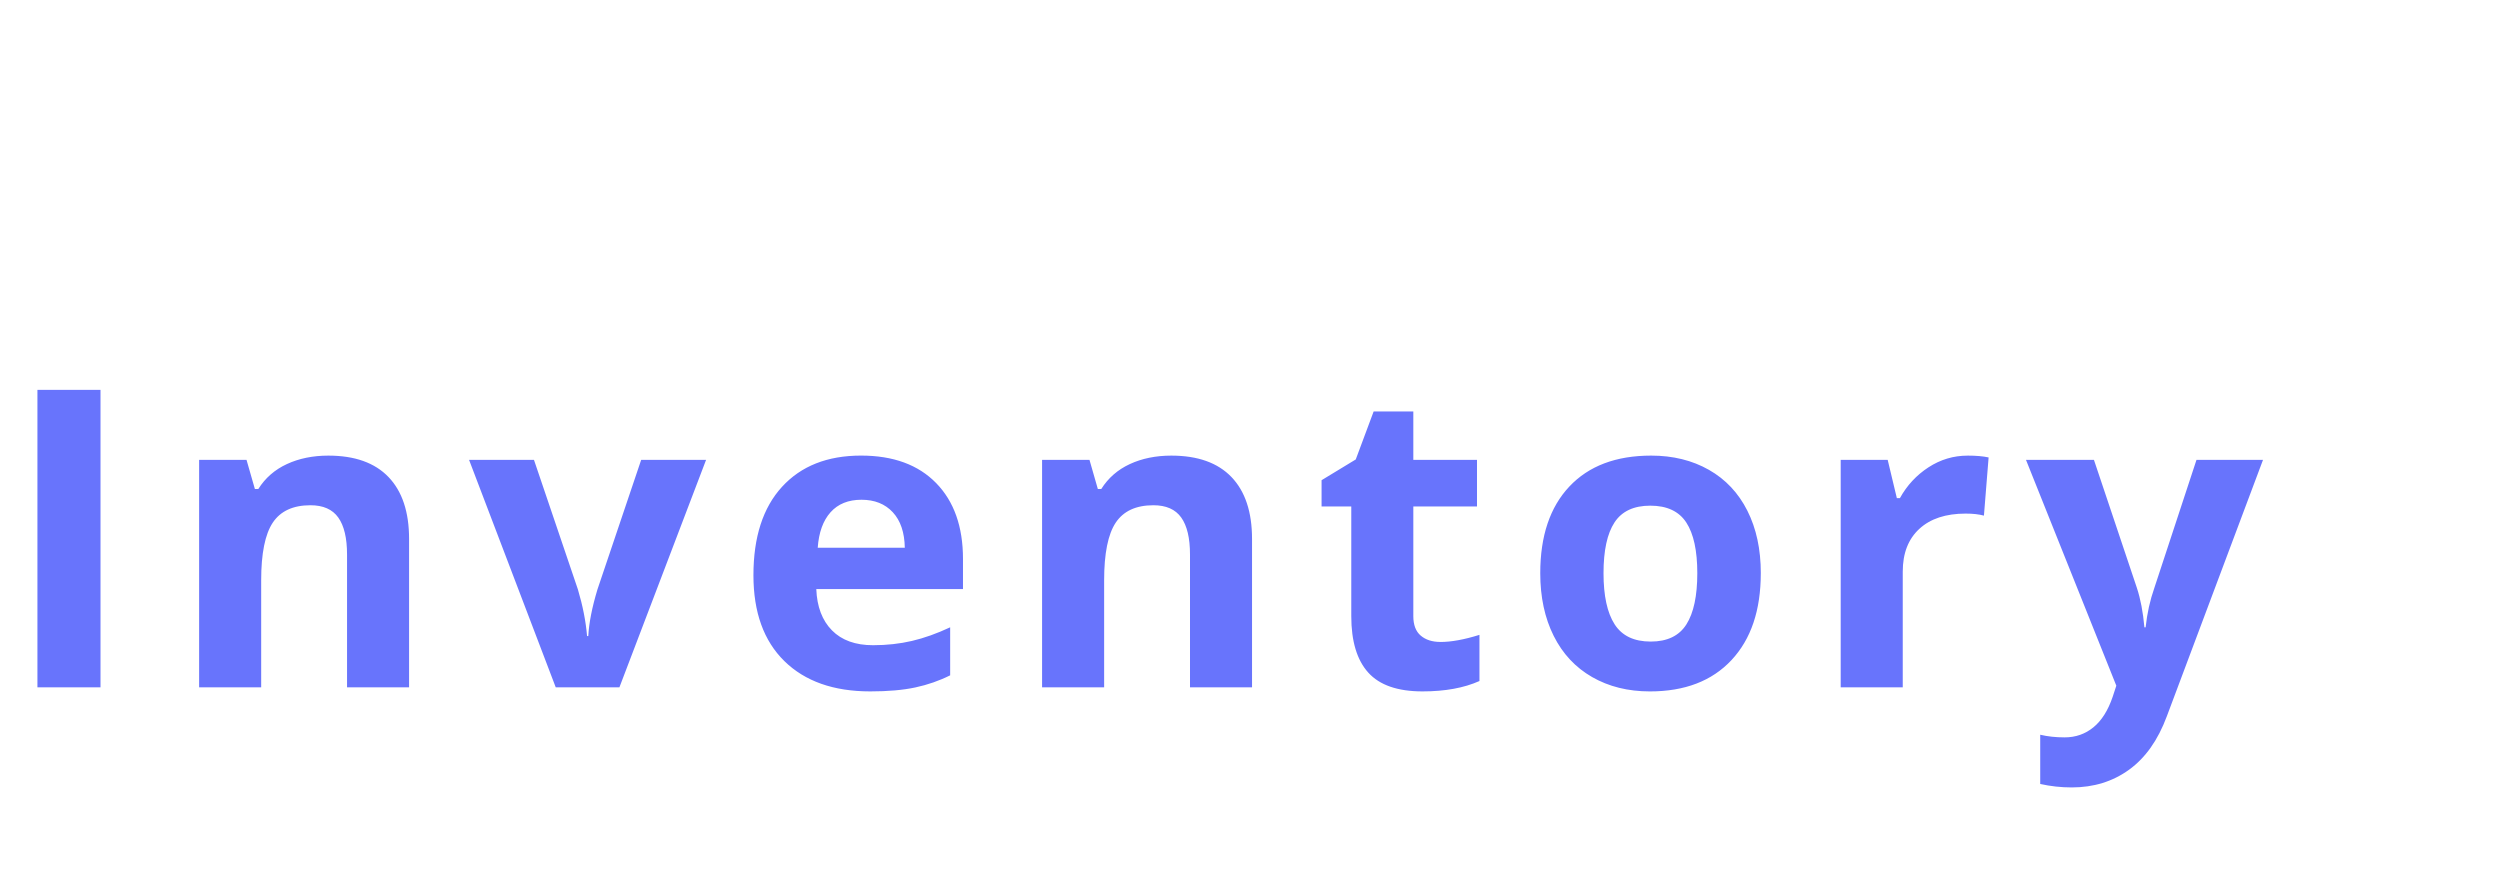 <?xml version="1.0"?>
<svg version="1.1" xmlns="http://www.w3.org/2000/svg" width="180px" height="63px" style=""><path fill="#6874fc" d="M2.695,49.488l0-21.416l4.541,0l0,21.416l-4.541,0z M29.455,49.488l-4.468,0l0-9.565q0-1.772-0.63-2.659t-2.007-0.886q-1.875,0-2.71,1.252t-0.835,4.153l0,7.705l-4.468,0l0-16.377l3.413,0l0.601,2.095l0.249,0q0.747-1.187,2.058-1.794t2.981-0.608q2.856,0,4.336,1.545t1.479,4.46l0,10.679z M40.013,49.488l-6.24-16.377l4.673,0l3.164,9.331q0.527,1.772,0.659,3.354l0.088,0q0.073-1.406,0.659-3.354l3.149-9.331l4.673,0l-6.24,16.377l-4.585,0z M62.026,35.982q-1.421,0-2.227,0.901t-0.923,2.556l6.27,0q-0.029-1.655-0.864-2.556t-2.256-0.901z M62.656,49.781q-3.955,0-6.182-2.183t-2.227-6.182q0-4.116,2.058-6.365t5.691-2.249q3.472,0,5.405,1.978t1.934,5.464l0,2.168l-10.562,0q0.073,1.904,1.128,2.974t2.959,1.069q1.479,0,2.798-0.308t2.754-0.981l0,3.457q-1.172,0.586-2.505,0.872t-3.252,0.286z M90.148,49.488l-4.468,0l0-9.565q0-1.772-0.63-2.659t-2.007-0.886q-1.875,0-2.71,1.252t-0.835,4.153l0,7.705l-4.468,0l0-16.377l3.413,0l0.601,2.095l0.249,0q0.747-1.187,2.058-1.794t2.981-0.608q2.856,0,4.336,1.545t1.479,4.46l0,10.679z M103.709,46.222q1.172,0,2.812-0.513l0,3.325q-1.67,0.747-4.102,0.747q-2.681,0-3.904-1.355t-1.223-4.065l0-7.896l-2.139,0l0-1.89l2.461-1.494l1.289-3.457l2.856,0l0,3.486l4.585,0l0,3.354l-4.585,0l0,7.896q0,0.952,0.535,1.406t1.414,0.454z M115.453,41.271q0,2.432,0.798,3.677t2.6,1.245q1.787,0,2.571-1.238t0.784-3.684q0-2.432-0.791-3.647t-2.593-1.216q-1.787,0-2.578,1.208t-0.791,3.655z M126.777,41.271q0,3.999-2.109,6.255t-5.874,2.256q-2.358,0-4.16-1.033t-2.769-2.966t-0.967-4.512q0-4.014,2.095-6.24t5.889-2.227q2.358,0,4.16,1.025t2.769,2.944t0.967,4.497z M141.671,32.804q0.908,0,1.509,0.132l-0.337,4.189q-0.542-0.146-1.318-0.146q-2.139,0-3.333,1.099t-1.194,3.076l0,8.335l-4.468,0l0-16.377l3.384,0l0.659,2.754l0.22,0q0.762-1.377,2.058-2.219t2.82-0.842z M145.871,33.111l4.893,0l3.091,9.214q0.396,1.201,0.542,2.842l0.088,0q0.161-1.509,0.63-2.842l3.032-9.214l4.79,0l-6.929,18.472q-0.952,2.563-2.717,3.838t-4.124,1.274q-1.157,0-2.271-0.249l0-3.545q0.806,0.19,1.758,0.19q1.187,0,2.073-0.725t1.384-2.19l0.264-0.806z"/><path fill="#" d=""/></svg>
